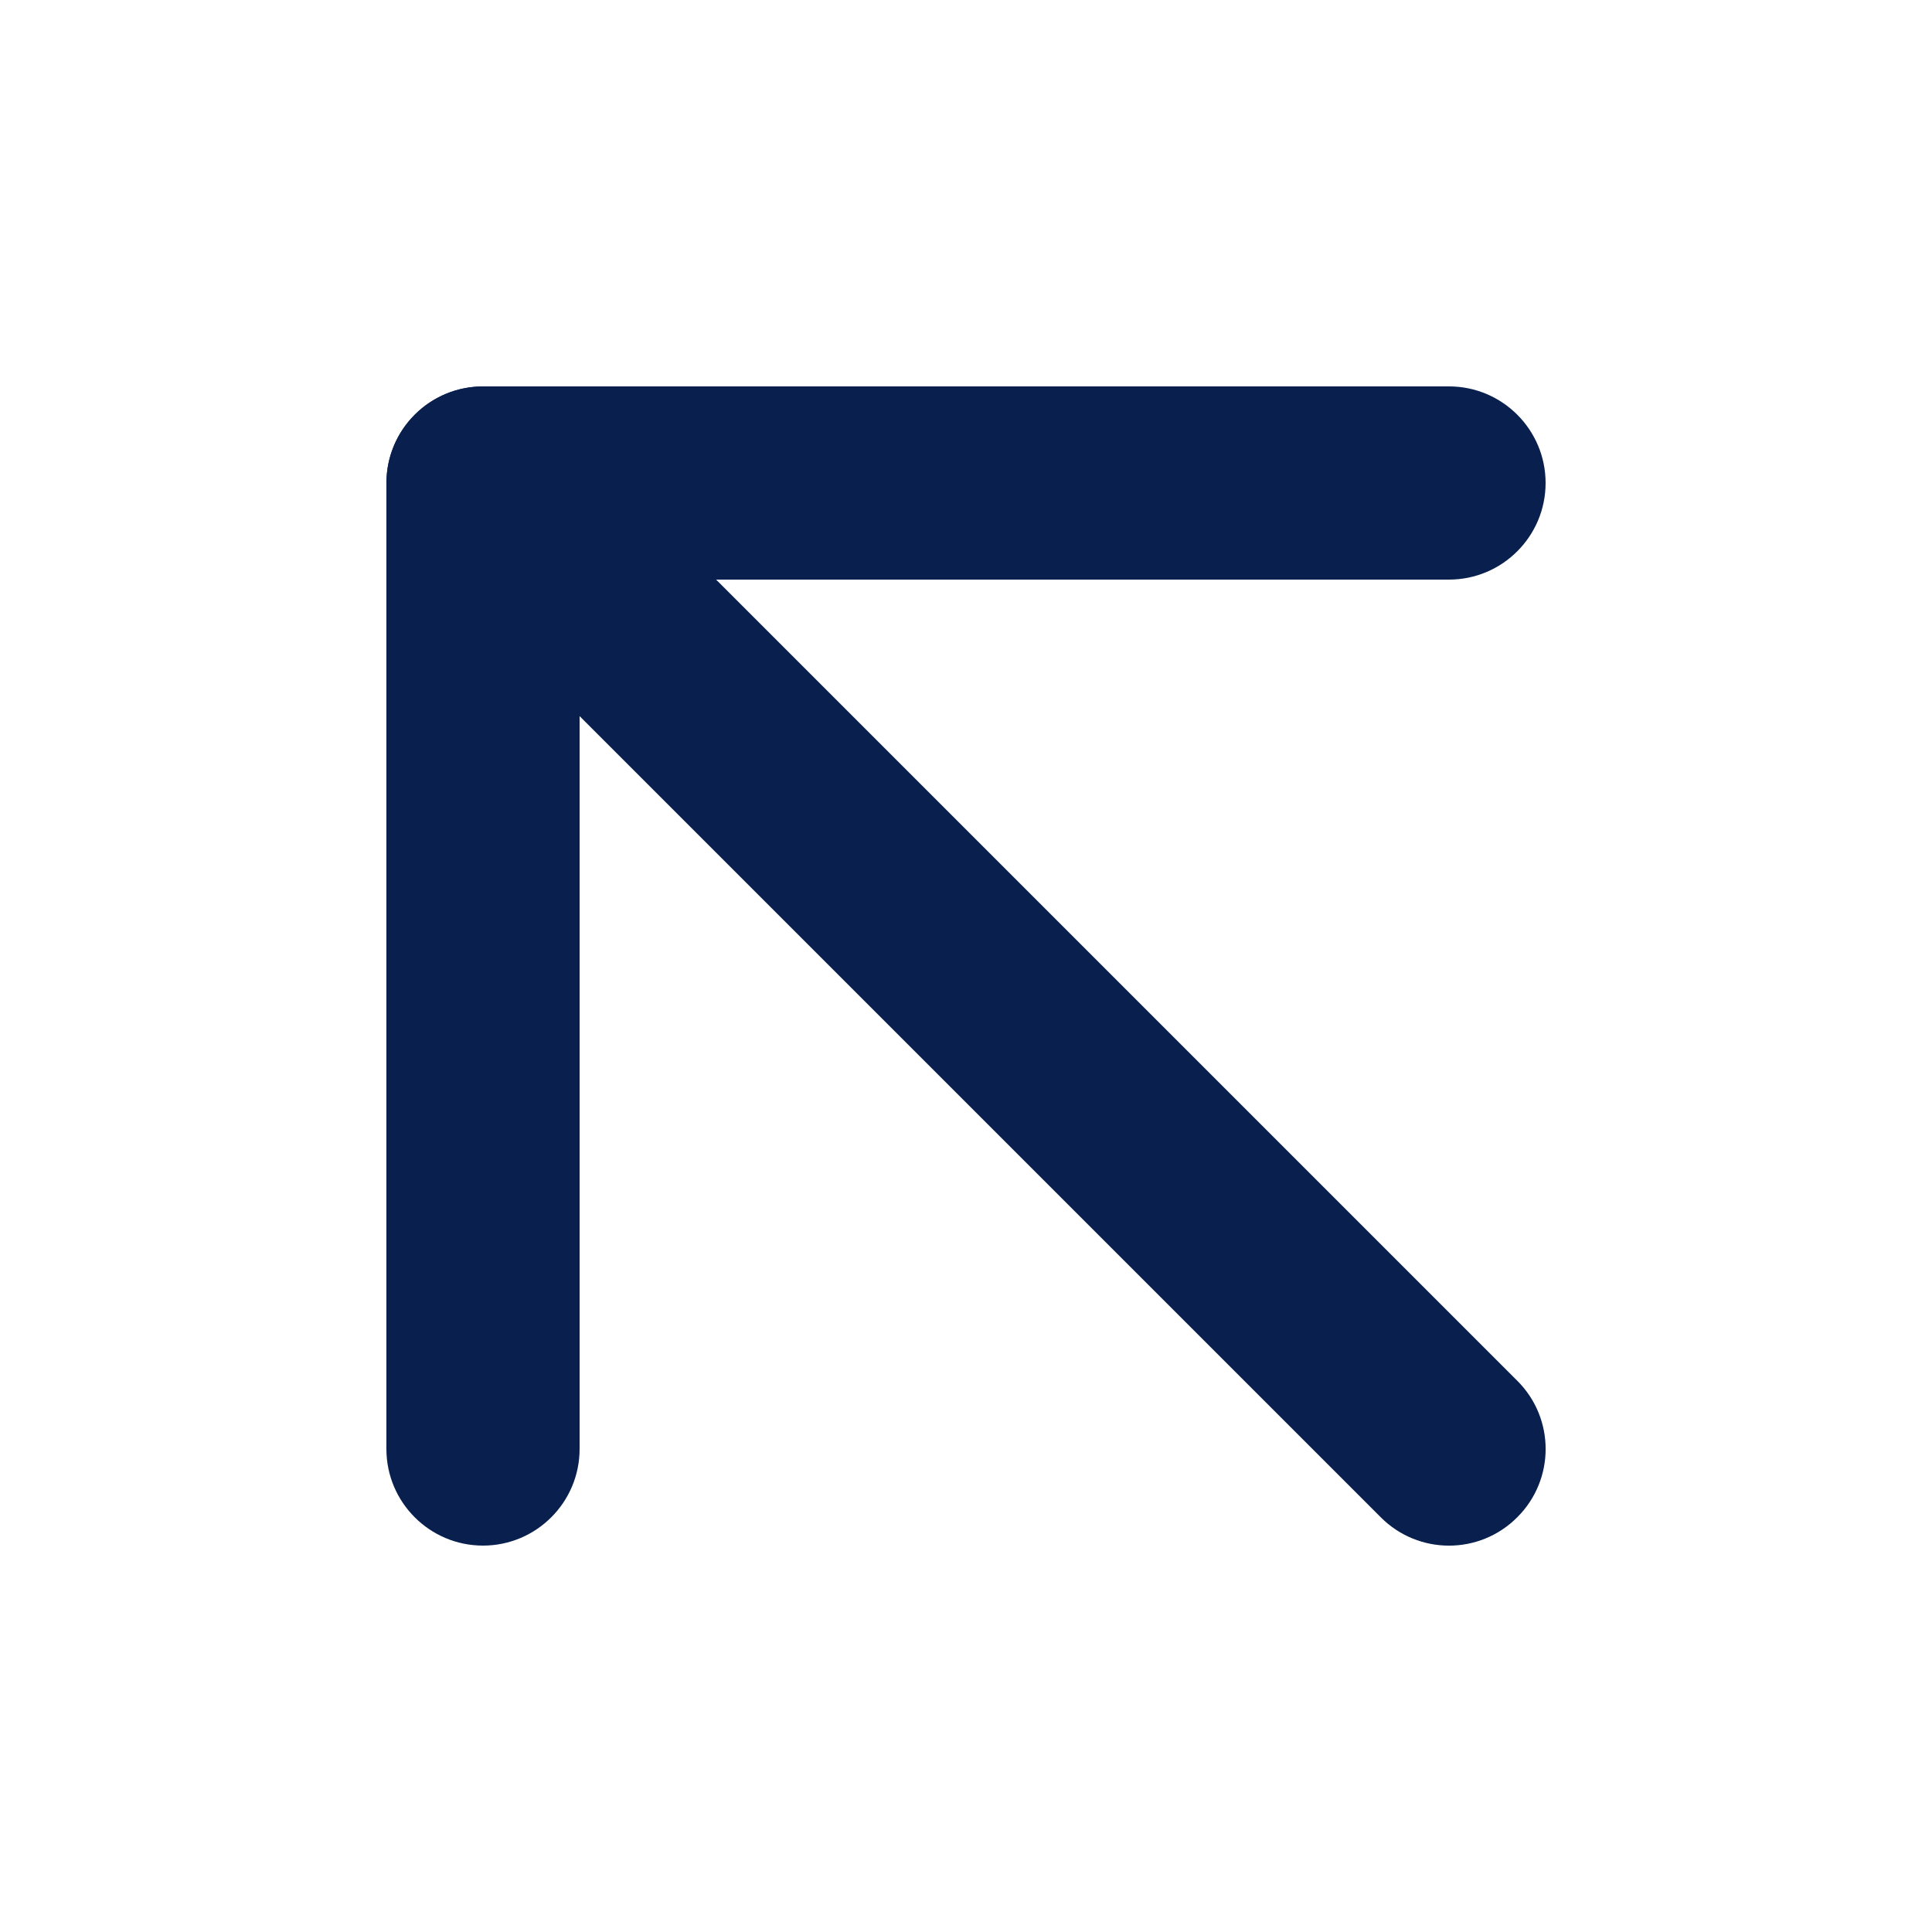 <svg width="12" height="12" viewBox="0 0 12 12" fill="none" xmlns="http://www.w3.org/2000/svg">
<path fill-rule="evenodd" clip-rule="evenodd" d="M9.424 9.424C9.19 9.659 8.81 9.659 8.576 9.424L2.576 3.424C2.342 3.19 2.342 2.81 2.576 2.576C2.81 2.342 3.19 2.342 3.424 2.576L9.424 8.576C9.659 8.81 9.659 9.19 9.424 9.424Z" fill="#09204F"/>
<path fill-rule="evenodd" clip-rule="evenodd" d="M3 9.6C2.669 9.6 2.4 9.331 2.4 9L2.4 3C2.4 2.669 2.669 2.4 3 2.4L9 2.4C9.331 2.4 9.6 2.669 9.6 3C9.6 3.331 9.331 3.6 9 3.6L3.6 3.6L3.6 9C3.6 9.331 3.331 9.6 3 9.6Z" fill="#09204F"/>
</svg>
